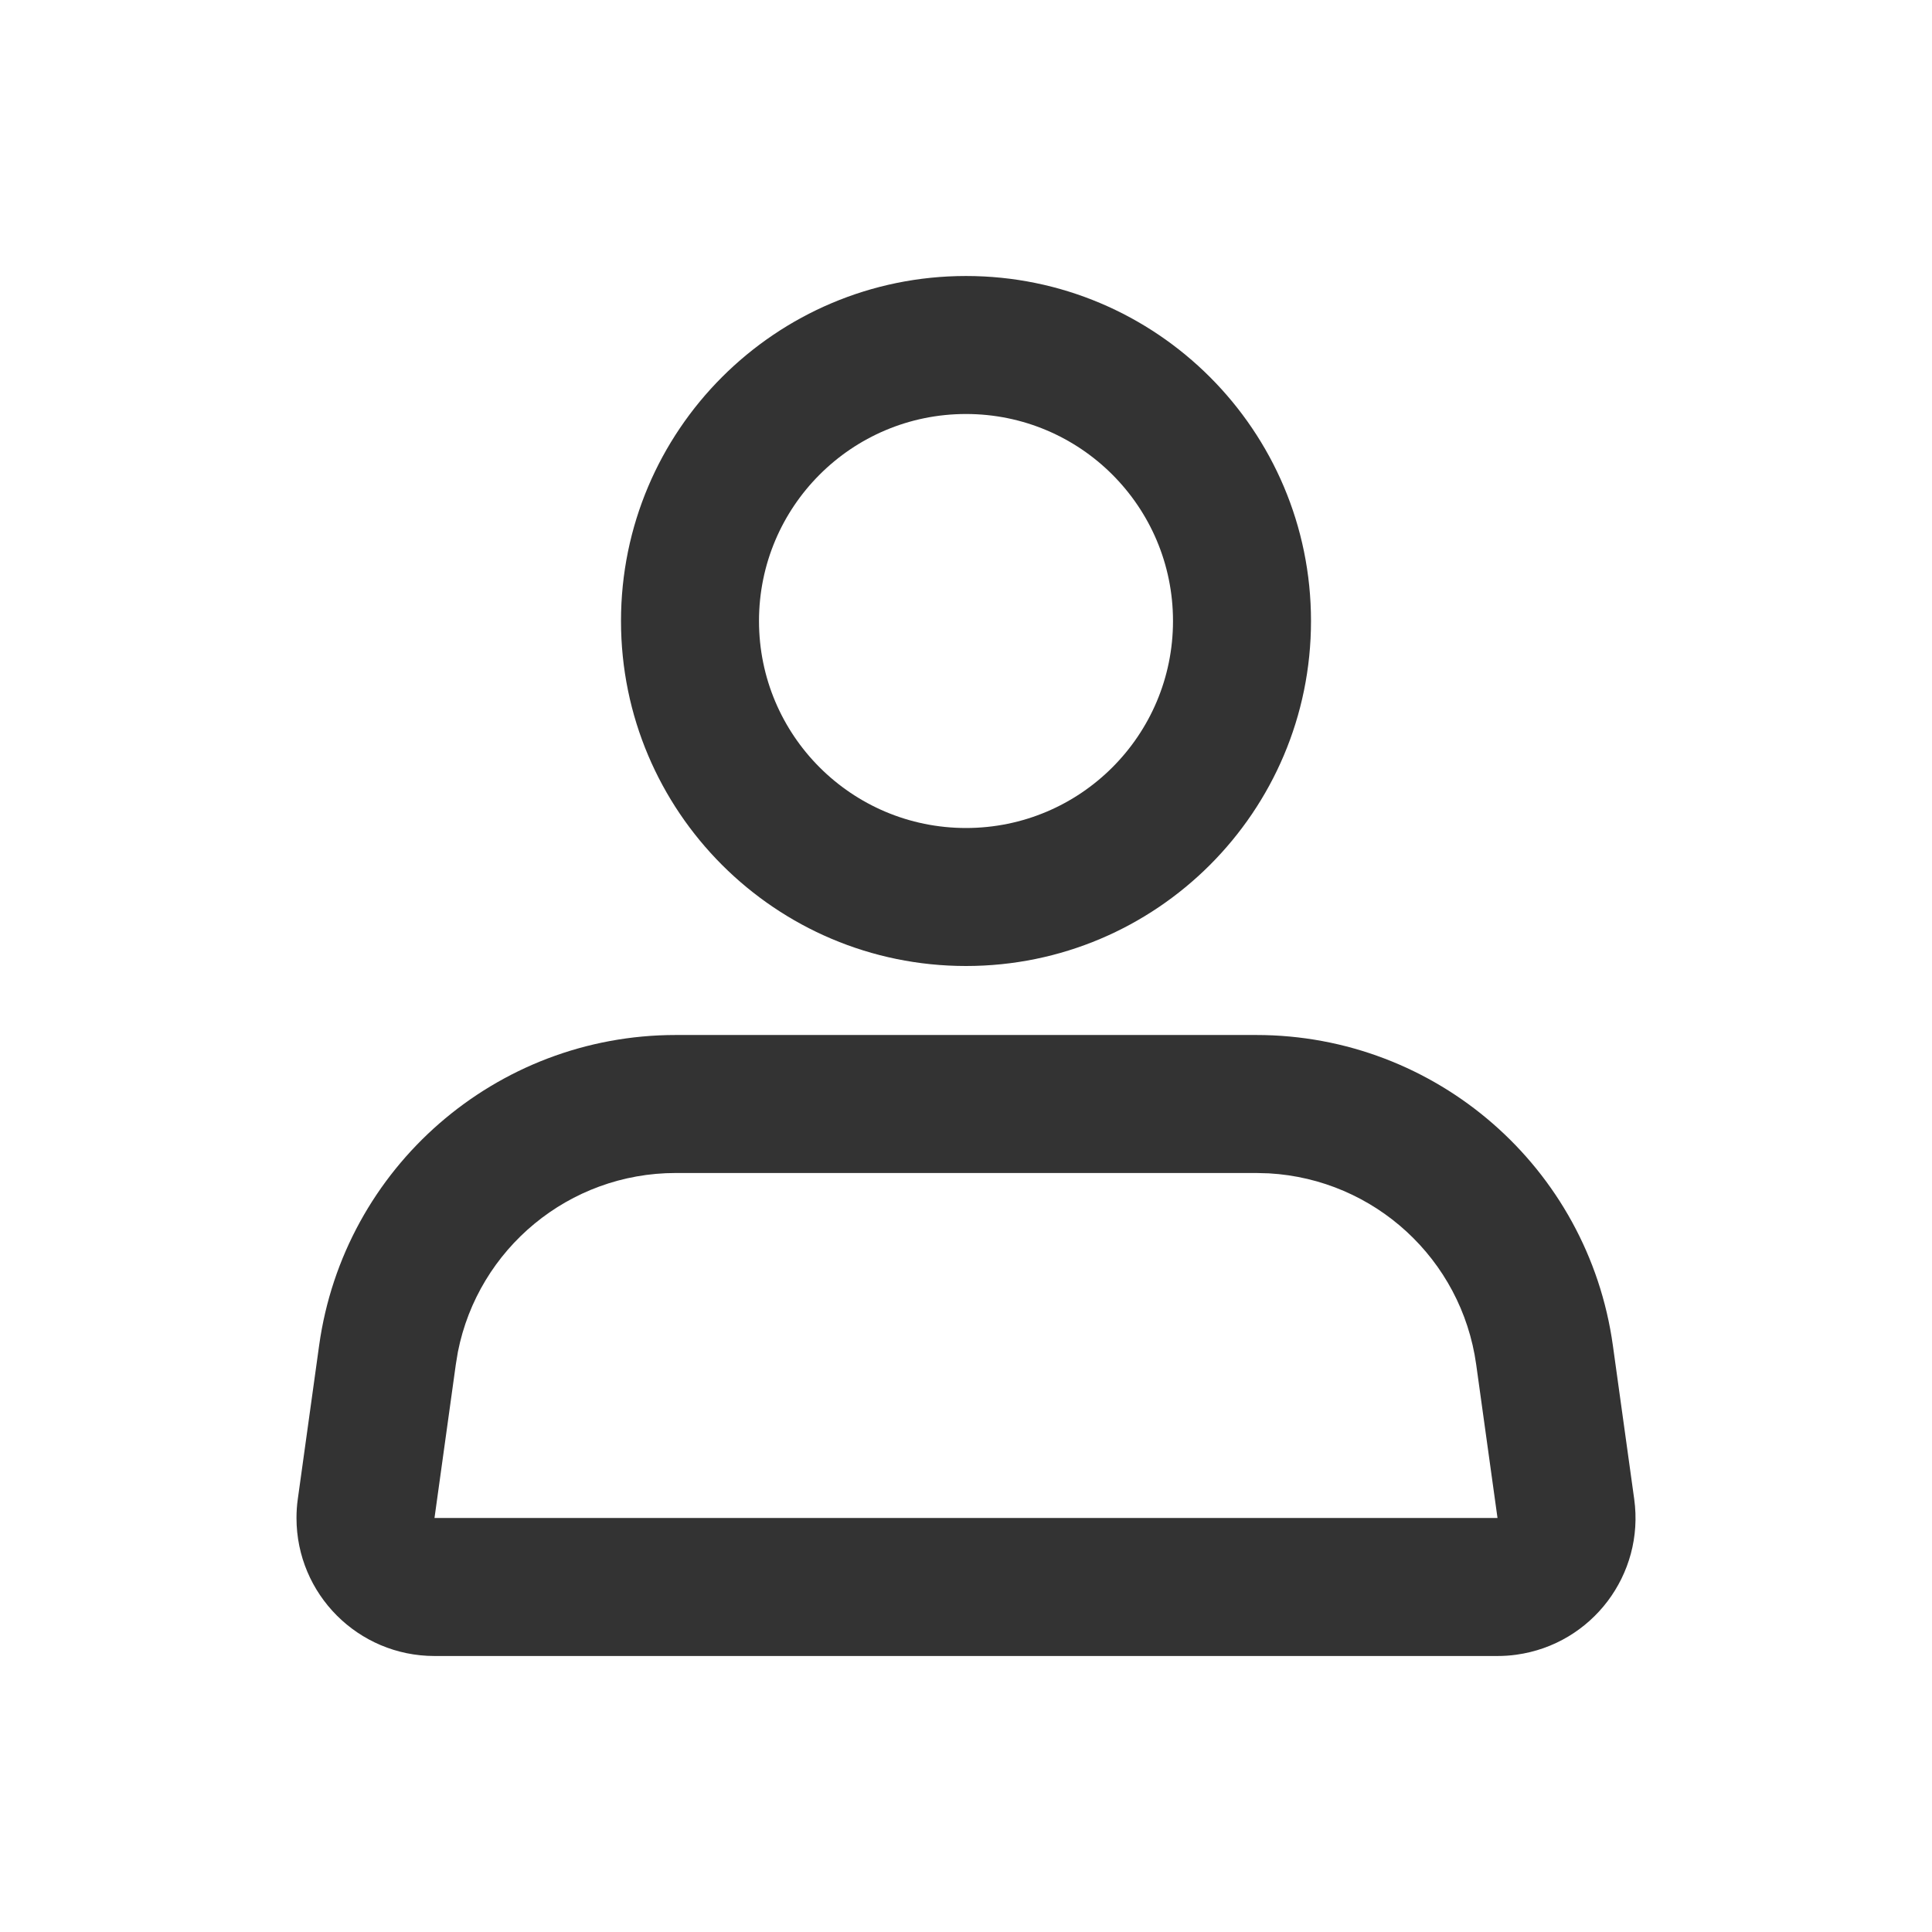 <svg width="28" height="28" viewBox="0 0 28 28" fill="none" xmlns="http://www.w3.org/2000/svg">
<path fill-rule="evenodd" clip-rule="evenodd" d="M14 4C11.239 4 9 6.239 9 9C9 11.761 11.239 14 14 14C16.761 14 19 11.761 19 9C19 6.239 16.761 4 14 4ZM14 6C15.657 6 17 7.343 17 9C17 10.657 15.657 12 14 12C12.343 12 11 10.657 11 9C11 7.343 12.343 6 14 6ZM18.207 15C20.811 15 23.017 16.92 23.375 19.5L23.684 21.725C23.836 22.819 23.072 23.829 21.978 23.981C21.887 23.994 21.795 24 21.703 24H6.297C5.192 24 4.297 23.105 4.297 22C4.297 21.908 4.303 21.816 4.316 21.725L4.625 19.5C4.983 16.92 7.189 15 9.793 15H18.207ZM18.391 17.005L18.207 17H9.793C8.249 17 6.932 18.095 6.636 19.593L6.606 19.775L6.297 22H21.703L21.394 19.775C21.181 18.245 19.916 17.092 18.391 17.005Z" fill="#333333"/>
</svg>
